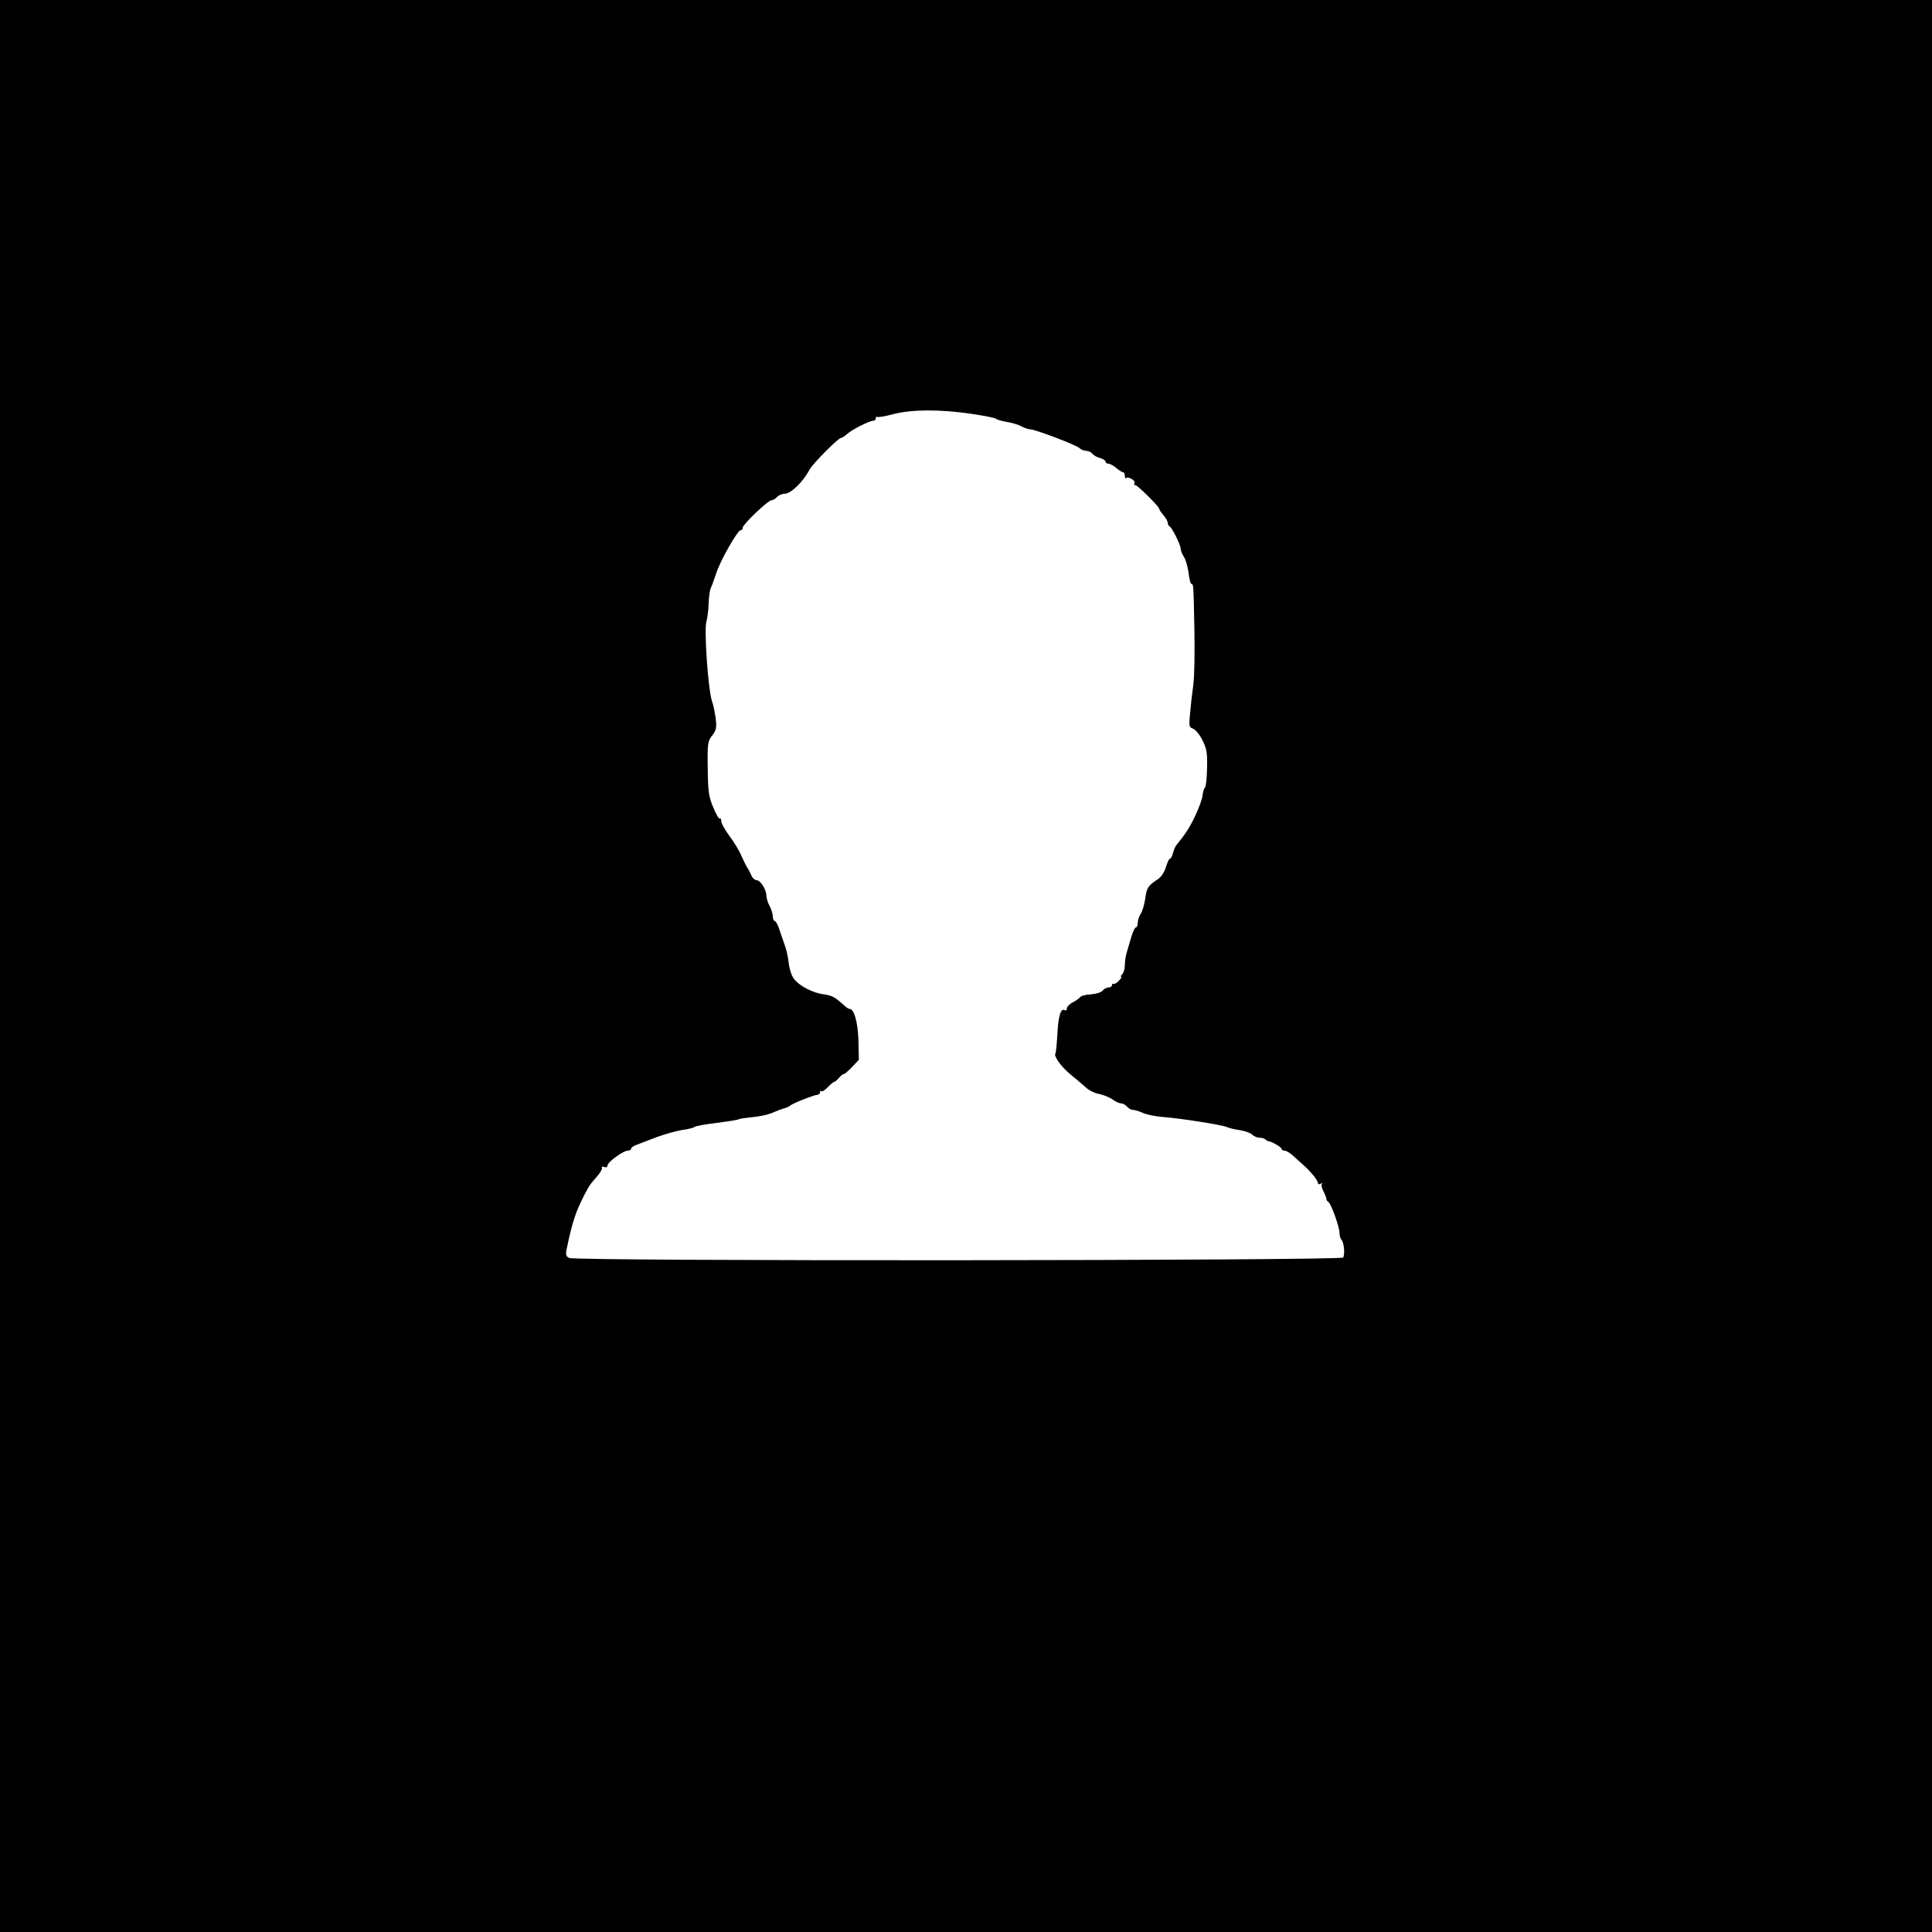 <?xml version="1.0" standalone="no"?>
<!DOCTYPE svg PUBLIC "-//W3C//DTD SVG 20010904//EN"
 "http://www.w3.org/TR/2001/REC-SVG-20010904/DTD/svg10.dtd">
<svg version="1.0" xmlns="http://www.w3.org/2000/svg"
 width="900pt" height="900pt" viewBox="0 0 900 900"
 preserveAspectRatio="xMidYMid meet">
<g transform="translate(0,900) scale(0.1,-0.1)"
fill="#000000" stroke="none">
<path d="M0 4500 l0 -4500 4500 0 4500 0 0 4500 0 4500 -4500 0 -4500 0 0
-4500z m4520 2573 c63 -9 117 -20 120 -24 3 -3 24 -10 48 -14 24 -4 56 -13 70
-21 15 -8 33 -14 41 -14 23 0 215 -73 229 -87 7 -7 22 -13 31 -13 10 0 24 -6
30 -14 7 -8 23 -17 36 -20 14 -4 25 -11 25 -16 0 -6 6 -10 13 -10 8 0 24 -9
37 -20 13 -11 27 -20 32 -20 4 0 8 -7 8 -17 0 -9 3 -13 6 -10 10 9 46 -12 39
-24 -4 -5 -2 -9 4 -9 10 0 111 -100 111 -110 0 -4 9 -17 20 -30 11 -13 20 -29
20 -36 0 -7 4 -14 8 -16 11 -4 52 -86 52 -104 0 -8 7 -25 15 -38 9 -13 18 -47
22 -75 3 -28 9 -51 13 -51 10 0 10 -4 14 -215 2 -104 0 -219 -5 -255 -5 -36
-12 -95 -15 -131 -6 -61 -5 -67 13 -73 11 -4 31 -27 44 -53 20 -40 24 -60 22
-131 -1 -47 -5 -88 -10 -91 -4 -3 -9 -19 -11 -36 -1 -16 -17 -59 -34 -95 -27
-57 -45 -84 -88 -137 -5 -6 -12 -23 -16 -37 -3 -14 -9 -26 -14 -26 -4 0 -12
-18 -19 -40 -7 -24 -23 -47 -39 -57 -44 -29 -50 -38 -57 -89 -4 -27 -13 -59
-21 -71 -8 -12 -14 -31 -14 -43 0 -11 -4 -20 -8 -20 -5 0 -14 -19 -21 -42 -7
-24 -17 -57 -22 -74 -5 -17 -9 -44 -9 -60 0 -17 -5 -35 -12 -42 -7 -7 -9 -12
-5 -12 4 0 -1 -8 -10 -18 -10 -11 -21 -17 -25 -15 -5 2 -8 -1 -8 -6 0 -6 -7
-11 -16 -11 -9 0 -22 -7 -28 -15 -6 -8 -30 -15 -54 -17 -24 -1 -46 -7 -50 -13
-4 -5 -19 -16 -34 -24 -16 -8 -28 -21 -28 -28 0 -8 -4 -12 -9 -9 -19 12 -31
-25 -35 -109 -3 -48 -7 -89 -9 -92 -11 -10 27 -64 71 -99 26 -21 58 -49 72
-61 14 -13 41 -26 60 -29 19 -4 47 -15 62 -25 14 -11 33 -19 41 -19 8 0 20 -7
27 -15 7 -8 19 -15 27 -15 8 0 29 -6 46 -14 18 -8 59 -17 92 -19 88 -7 277
-37 300 -47 11 -5 39 -12 63 -15 23 -4 49 -13 56 -21 8 -8 23 -14 34 -14 10 0
22 -3 26 -7 4 -5 11 -8 14 -9 16 -1 62 -28 62 -36 0 -4 6 -8 14 -8 7 0 24 -10
38 -22 14 -13 38 -35 54 -49 34 -31 64 -69 64 -82 0 -4 6 -5 13 -1 6 4 9 4 5
-1 -4 -4 -1 -20 8 -36 8 -16 14 -32 13 -35 0 -4 4 -10 9 -13 13 -8 52 -117 52
-144 0 -13 4 -27 9 -32 12 -13 17 -67 8 -83 -10 -15 -3577 -18 -3606 -2 -15 8
-17 16 -10 47 25 121 42 171 82 248 23 44 25 47 62 89 13 16 22 32 19 37 -3 5
2 6 10 3 10 -4 16 -1 16 7 1 16 74 69 95 69 8 0 15 4 15 9 0 5 12 14 28 19 15
6 57 22 94 36 37 13 89 28 115 32 26 3 53 10 58 14 6 5 52 13 104 19 52 7 98
14 102 17 5 3 35 7 66 10 32 3 72 12 88 19 17 7 41 17 55 21 14 3 27 10 30 13
7 9 113 51 128 51 6 0 12 5 12 12 0 6 3 8 7 5 3 -4 16 5 29 18 13 14 26 25 30
25 4 0 15 10 25 22 11 11 19 18 19 14 0 -3 16 10 36 30 l35 37 -2 91 c-3 85
-20 146 -41 146 -5 0 -17 8 -27 18 -43 38 -54 44 -93 50 -51 6 -116 40 -140
73 -11 14 -21 47 -24 75 -3 27 -12 67 -21 89 -8 22 -19 55 -25 73 -6 17 -15
32 -20 32 -4 0 -8 10 -8 23 -1 12 -7 33 -15 47 -8 14 -14 35 -15 48 0 29 -28
72 -46 72 -8 0 -19 10 -24 23 -6 12 -14 29 -20 37 -5 8 -17 33 -27 55 -9 22
-34 63 -55 91 -21 28 -38 59 -38 69 0 10 -3 15 -7 12 -3 -4 -17 19 -30 51 -21
49 -25 75 -26 182 -2 117 0 128 21 154 19 25 21 36 16 80 -4 28 -11 62 -16 76
-19 49 -39 339 -27 376 4 12 9 48 10 80 1 32 6 66 10 74 4 8 15 38 24 65 17
58 101 205 115 205 6 0 10 5 10 12 0 15 118 128 135 128 7 0 18 7 25 15 7 8
23 15 36 15 28 0 85 55 115 112 14 27 134 148 147 148 4 0 17 8 28 18 21 20
104 62 122 62 7 0 12 5 12 12 0 6 2 9 5 6 3 -3 36 2 73 12 87 23 216 24 362 3z"/>
</g>
</svg>
